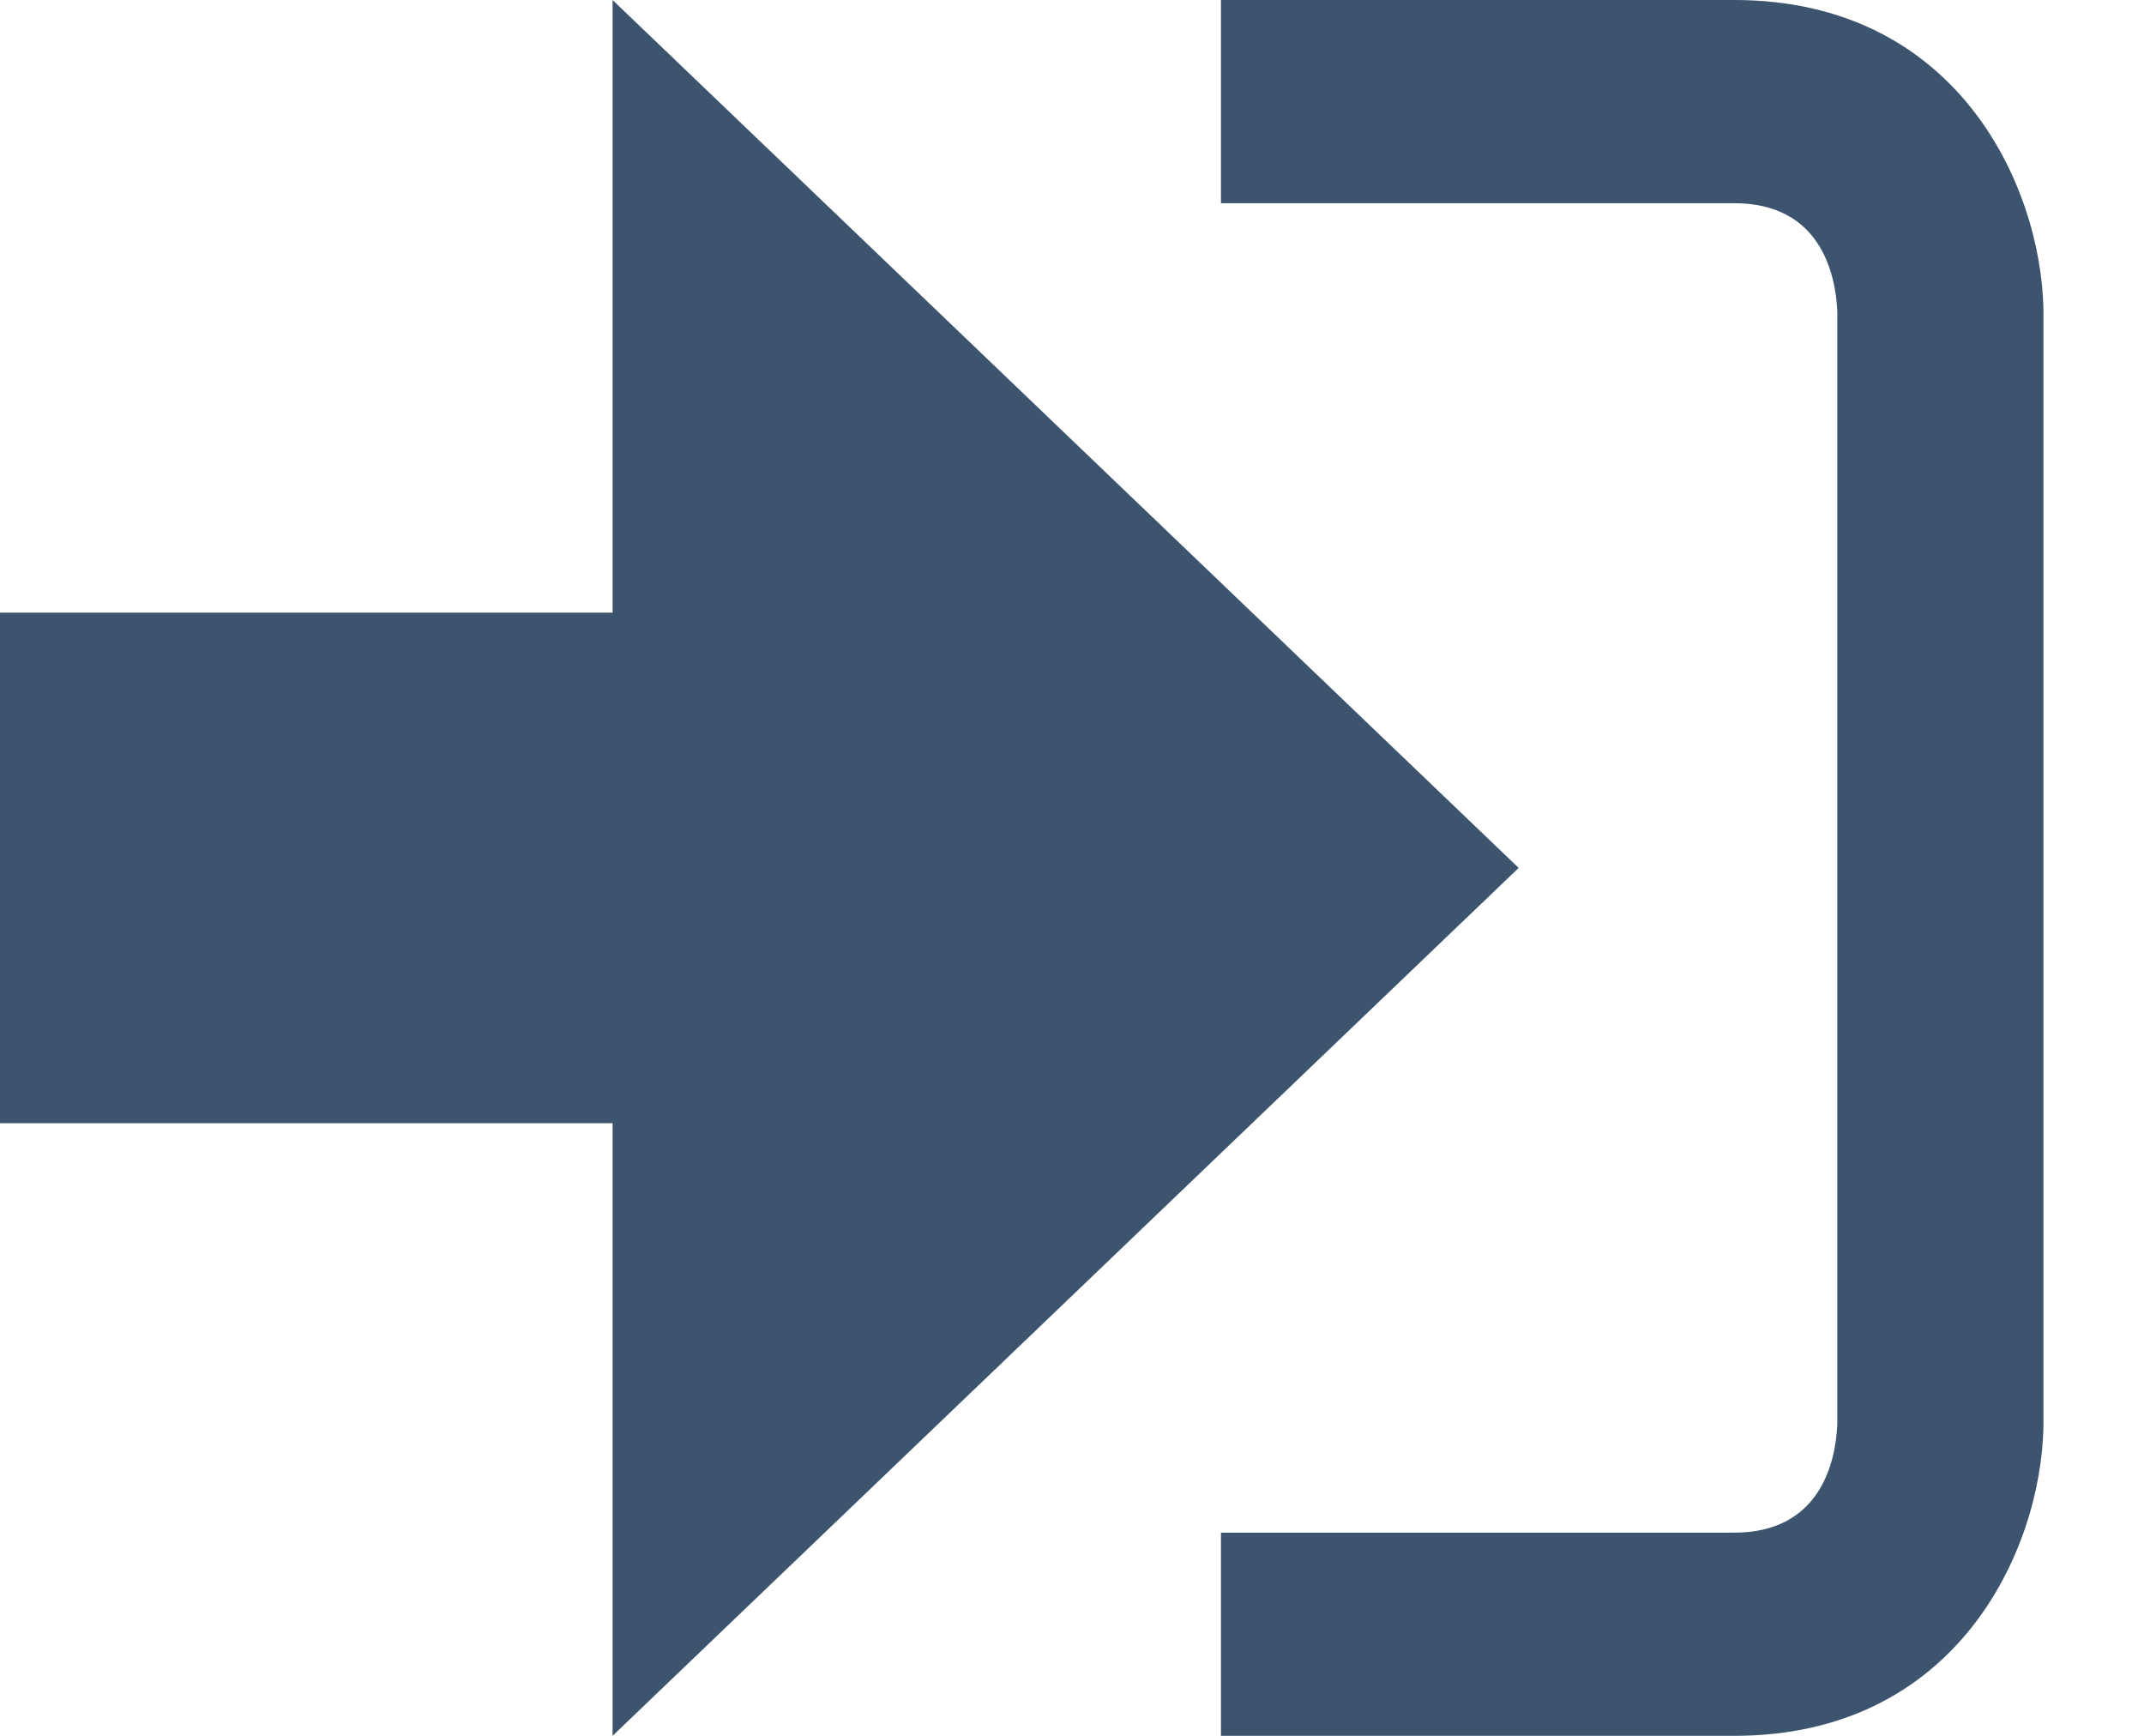 <svg width="21" height="17" fill="#FFFFFF" xmlns="http://www.w3.org/2000/svg"><path d="M14.875 8.5L6 0v6H0v5h6v6l8.875-8.5z" fill="#3D546F"/><path d="M16.986 15.01h-5.027V17h5.027c2.178 0 3.004-1.81 3.029-3.026V3.028C19.99 1.811 19.164 0 16.986 0h-5.027v1.99h5.027c.839 0 .992.681 1.01 1.057v10.904c-.017.376-.171 1.059-1.01 1.059z" fill="#3D546F"/></svg>
